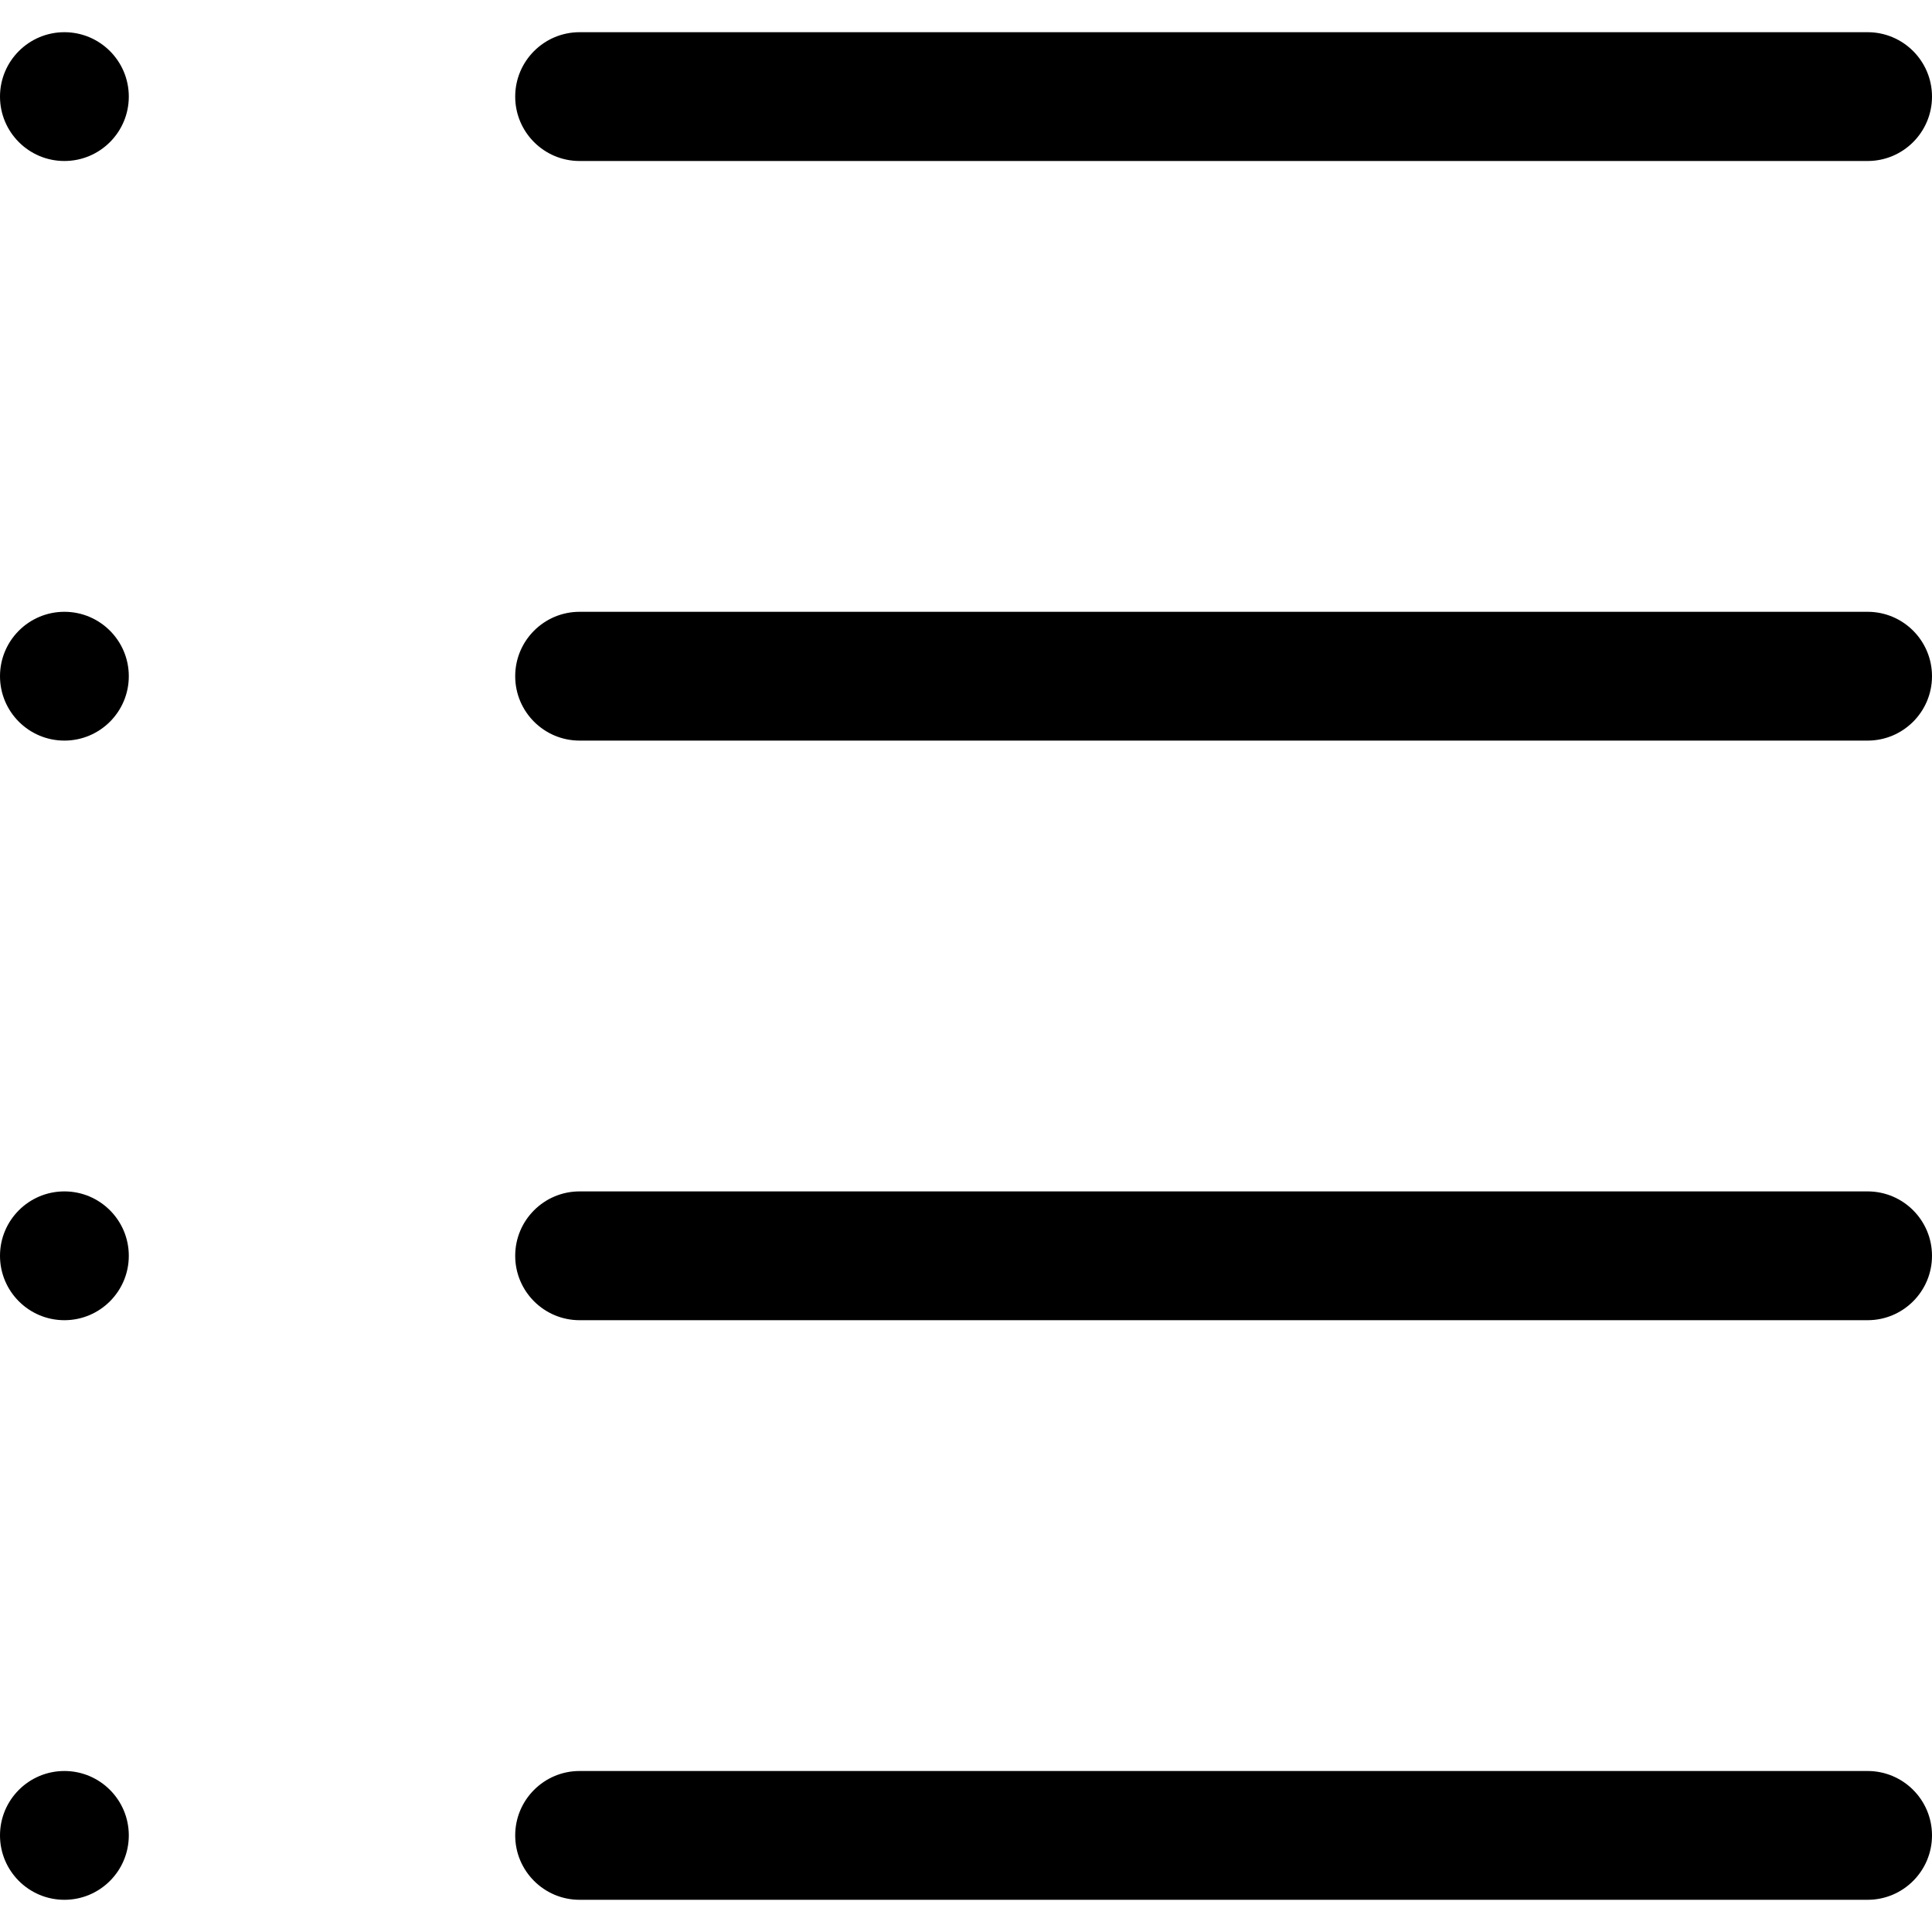 <svg width="30" height="30" viewBox="0 0 30 30" fill="none" xmlns="http://www.w3.org/2000/svg">
<path d="M2 1.5C2 2.052 1.552 2.5 1 2.5C0.448 2.5 0 2.052 0 1.5C0 0.948 0.448 0.5 1 0.5C1.552 0.5 2 0.948 2 1.5Z" fill="black"/>
<path d="M8 1.5C8 2.052 8.448 2.5 9 2.5H29C29.552 2.5 30 2.052 30 1.5C30 0.948 29.552 0.5 29 0.5H9C8.448 0.5 8 0.948 8 1.5Z" fill="black"/>
<path d="M8 28.5C8 29.052 8.448 29.5 9 29.5H29C29.552 29.5 30 29.052 30 28.5C30 27.948 29.552 27.5 29 27.5H9C8.448 27.5 8 27.948 8 28.5Z" fill="black"/>
<path d="M9 20.5C8.448 20.5 8 20.052 8 19.5C8 18.948 8.448 18.5 9 18.5H29C29.552 18.5 30 18.948 30 19.5C30 20.052 29.552 20.5 29 20.5H9Z" fill="black"/>
<path d="M8 10.5C8 11.052 8.448 11.5 9 11.5H29C29.552 11.5 30 11.052 30 10.5C30 9.948 29.552 9.5 29 9.5H9C8.448 9.5 8 9.948 8 10.5Z" fill="black"/>
<path d="M1 11.5C1.552 11.5 2 11.052 2 10.5C2 9.948 1.552 9.5 1 9.5C0.448 9.5 0 9.948 0 10.5C0 11.052 0.448 11.5 1 11.5Z" fill="black"/>
<path d="M2 19.5C2 20.052 1.552 20.5 1 20.5C0.448 20.5 0 20.052 0 19.5C0 18.948 0.448 18.5 1 18.5C1.552 18.5 2 18.948 2 19.5Z" fill="black"/>
<path d="M1 29.5C1.552 29.5 2 29.052 2 28.5C2 27.948 1.552 27.5 1 27.5C0.448 27.5 0 27.948 0 28.5C0 29.052 0.448 29.5 1 29.5Z" fill="black"/>
</svg>
